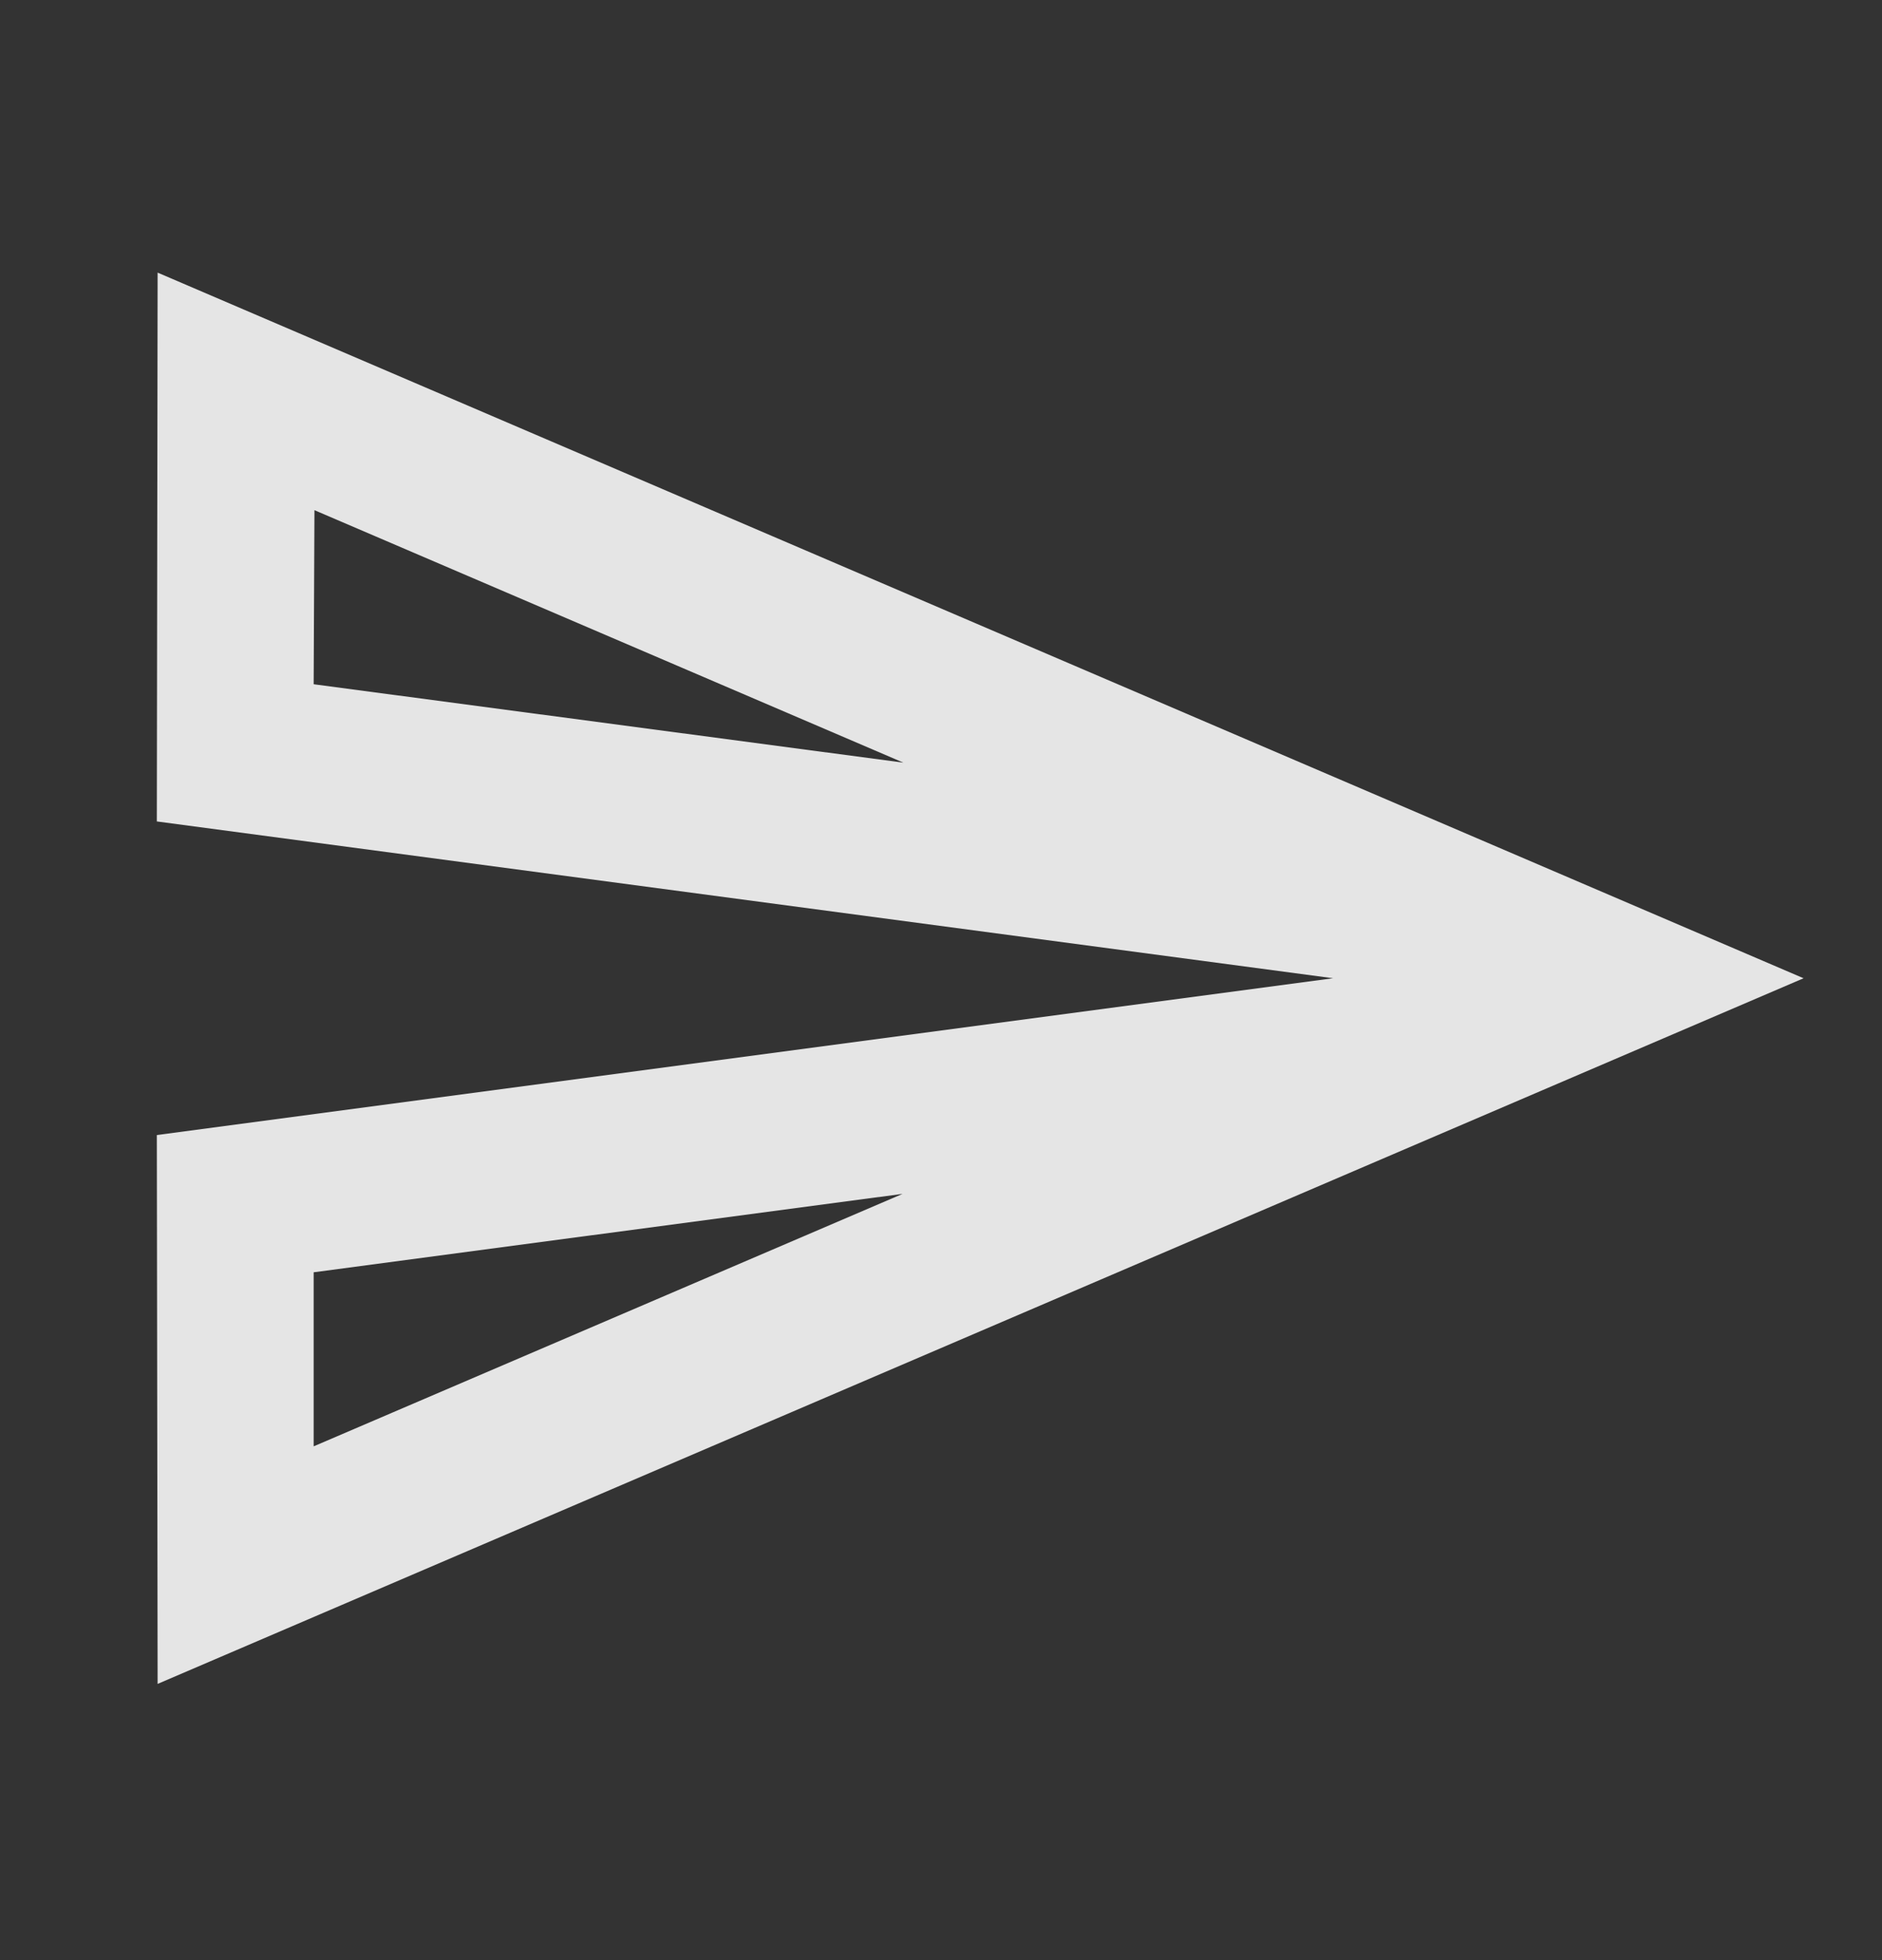 <svg width="24" height="25" viewBox="0 0 24 25" fill="none" xmlns="http://www.w3.org/2000/svg">
<rect x="0" y="0" width="24" height="25" fill="#333333" stroke="none"/>
<g clip-path="url(#clip0_2130_1692)">
<path d="M4.01 6.507L11.52 9.727L4 8.727L4.01 6.507ZM11.51 15.227L4 18.447V16.227L11.51 15.227ZM2.01 3.477L2 10.477L17 12.477L2 14.477L2.01 21.477L23 12.477L2.01 3.477Z" fill="white" fill-opacity="0.87"/>
</g>
<defs>
<clipPath id="clip0_2130_1692">
<rect width="24" height="24" fill="white" transform="translate(0 0.477)"/>
</clipPath>
</defs>
</svg>
